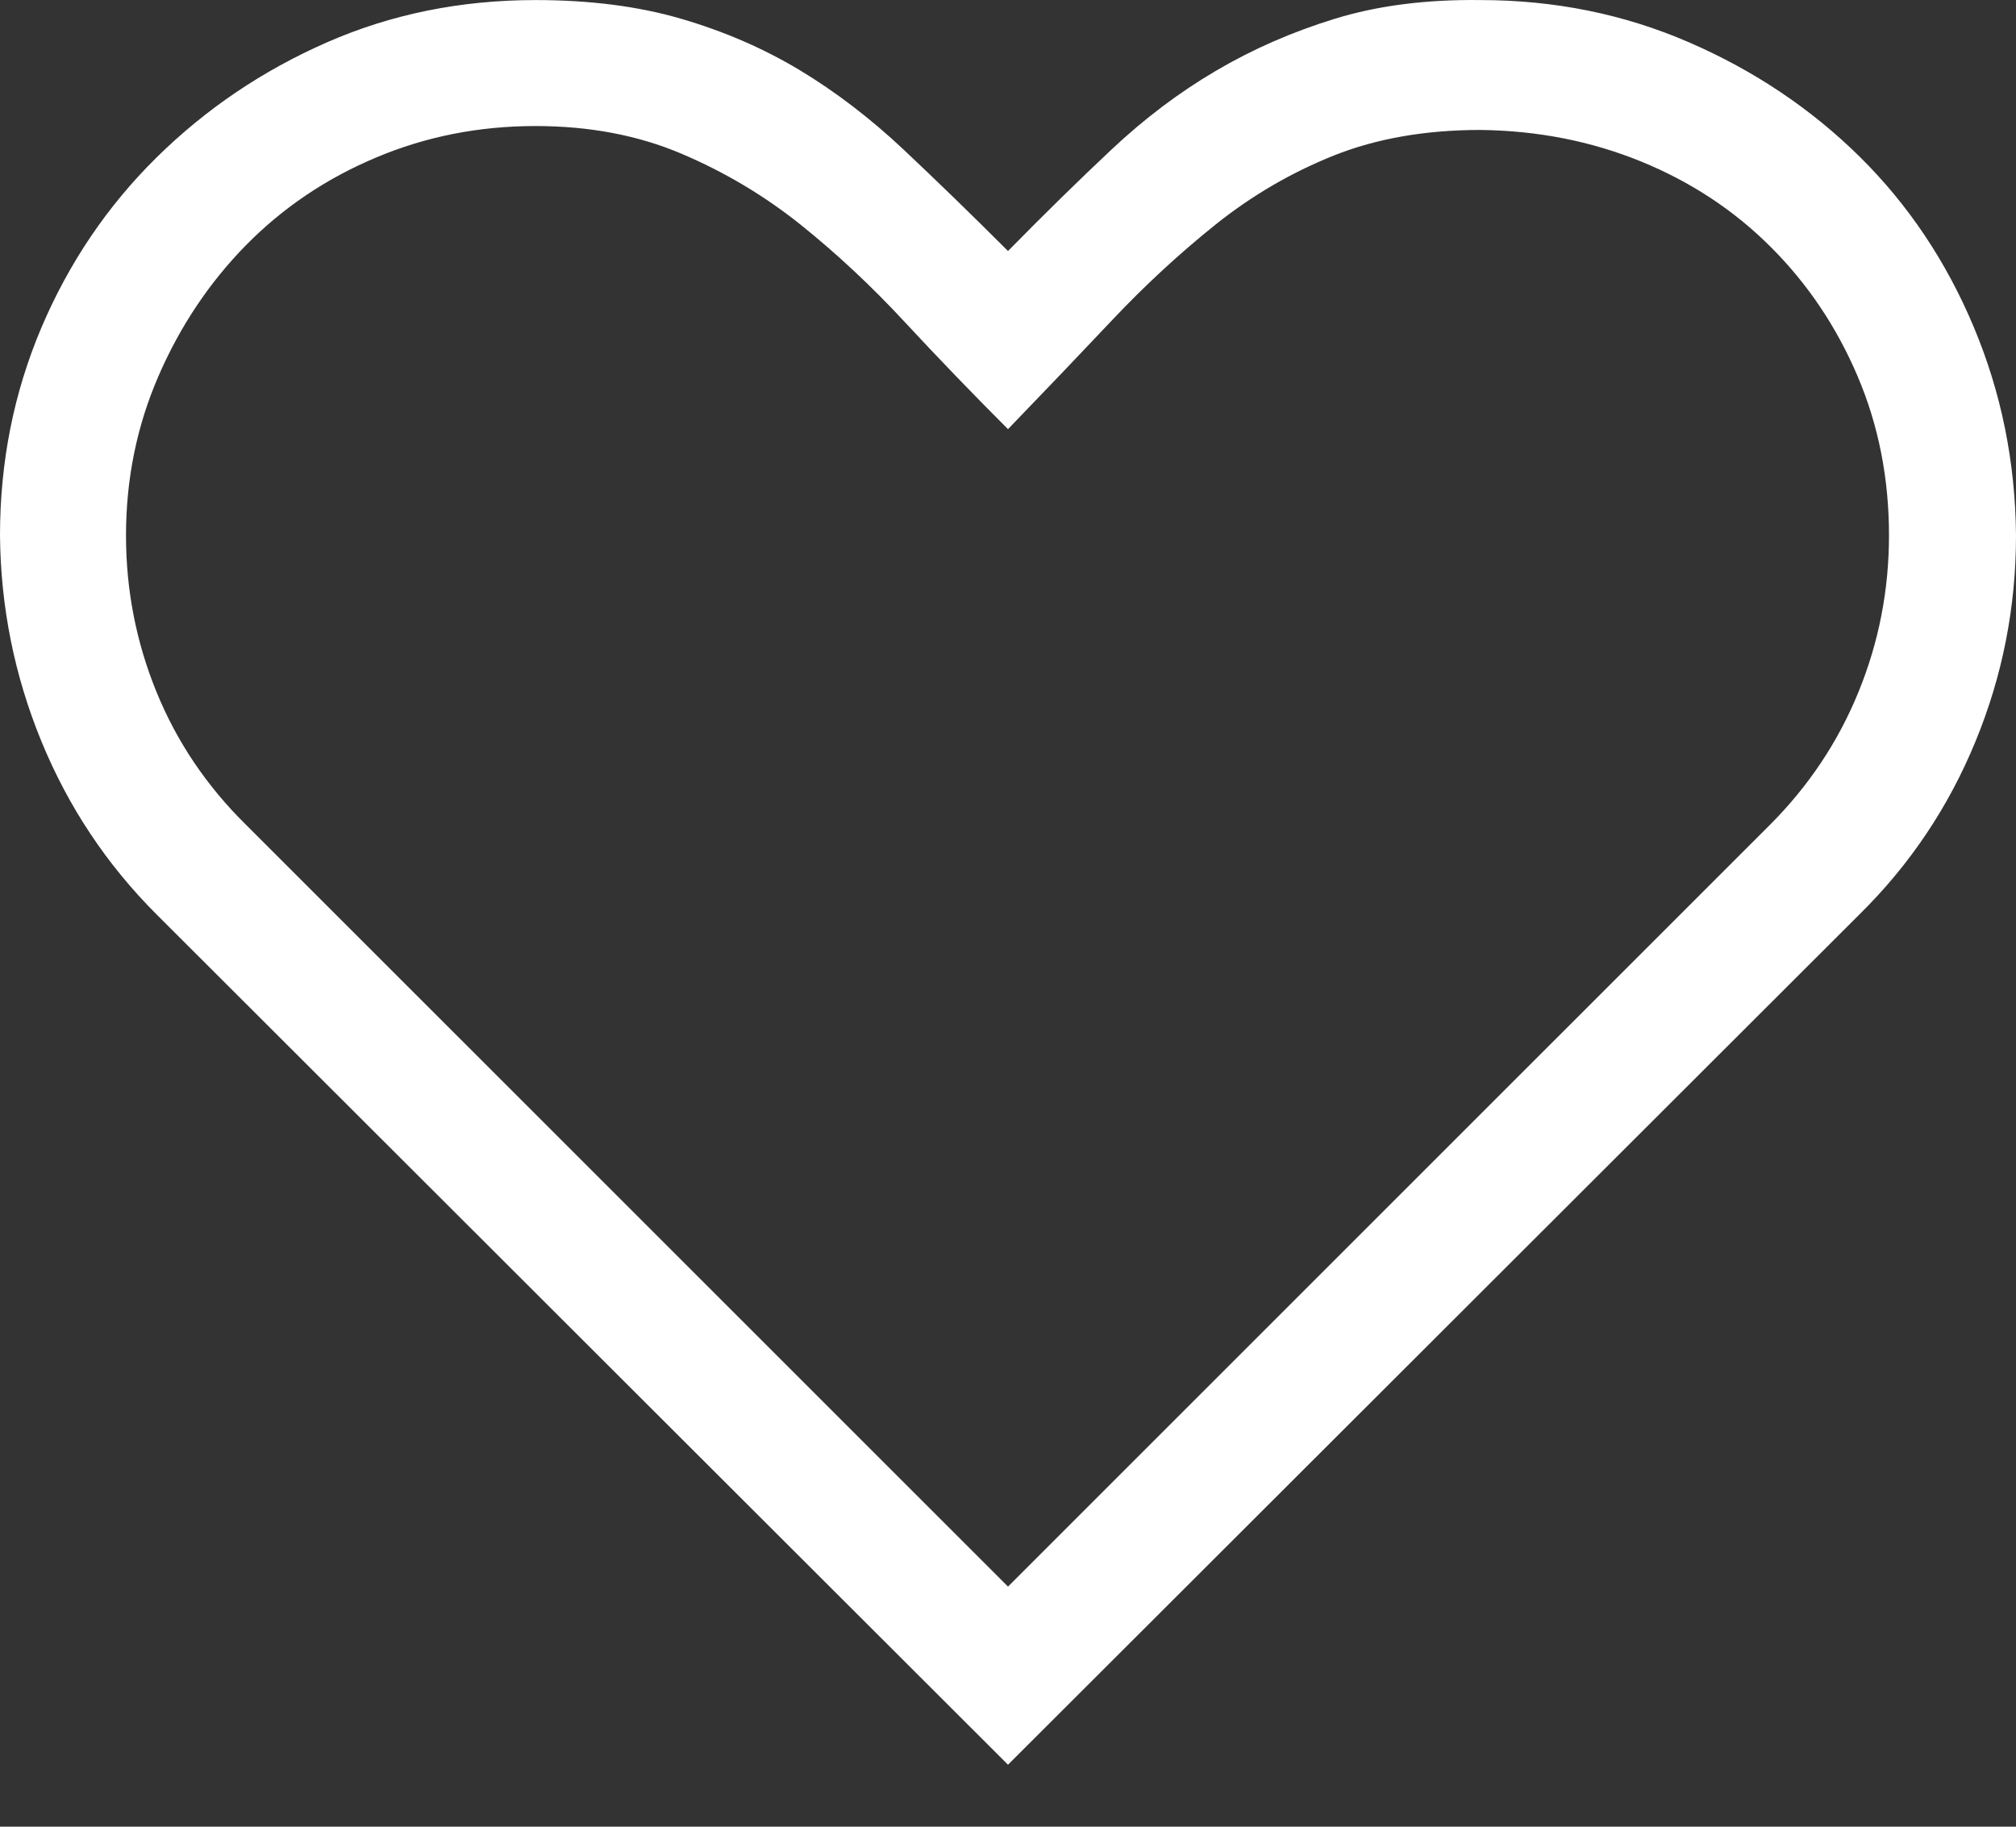 <svg width="32" height="29" viewBox="0 0 32 29" fill="none" xmlns="http://www.w3.org/2000/svg">
<rect x="0" y="0" width="32" height="29" fill="#333333" stroke="none"/>
<path d="M23.5 0.001C24.677 0.001 25.781 0.225 26.812 0.673C27.844 1.121 28.745 1.725 29.516 2.485C30.287 3.246 30.891 4.147 31.328 5.188C31.766 6.23 31.99 7.334 32 8.501C32 9.636 31.787 10.725 31.359 11.766C30.932 12.808 30.318 13.725 29.516 14.516L16 28.016L2.484 14.516C1.693 13.725 1.083 12.808 0.656 11.766C0.229 10.725 0.01 9.636 0 8.501C0 7.334 0.219 6.235 0.656 5.204C1.094 4.173 1.703 3.272 2.484 2.501C3.266 1.73 4.167 1.121 5.188 0.673C6.208 0.225 7.312 0.001 8.5 0.001C9.365 0.001 10.135 0.1 10.812 0.298C11.49 0.496 12.115 0.766 12.688 1.11C13.26 1.454 13.812 1.876 14.344 2.376C14.875 2.876 15.427 3.412 16 3.985C16.573 3.402 17.12 2.865 17.641 2.376C18.162 1.886 18.713 1.469 19.297 1.126C19.88 0.782 20.51 0.506 21.188 0.298C21.865 0.089 22.635 -0.01 23.5 0.001ZM28.094 13.095C28.708 12.48 29.177 11.777 29.5 10.985C29.823 10.194 29.984 9.365 29.984 8.501C29.984 7.594 29.818 6.751 29.484 5.969C29.151 5.188 28.693 4.506 28.109 3.923C27.526 3.339 26.838 2.886 26.047 2.563C25.255 2.24 24.406 2.074 23.5 2.063C22.625 2.063 21.849 2.199 21.172 2.469C20.495 2.74 19.87 3.105 19.297 3.563C18.724 4.022 18.177 4.527 17.656 5.079C17.135 5.631 16.583 6.209 16 6.813C15.438 6.251 14.891 5.683 14.359 5.11C13.828 4.537 13.276 4.022 12.703 3.563C12.13 3.105 11.5 2.73 10.812 2.438C10.125 2.147 9.354 2.001 8.5 2.001C7.604 2.001 6.76 2.167 5.969 2.501C5.177 2.834 4.49 3.298 3.906 3.891C3.323 4.485 2.859 5.178 2.516 5.969C2.172 6.761 2 7.605 2 8.501C2 9.365 2.161 10.194 2.484 10.985C2.807 11.777 3.281 12.48 3.906 13.095L16 25.188L28.094 13.095Z" fill="white"/>
</svg>
